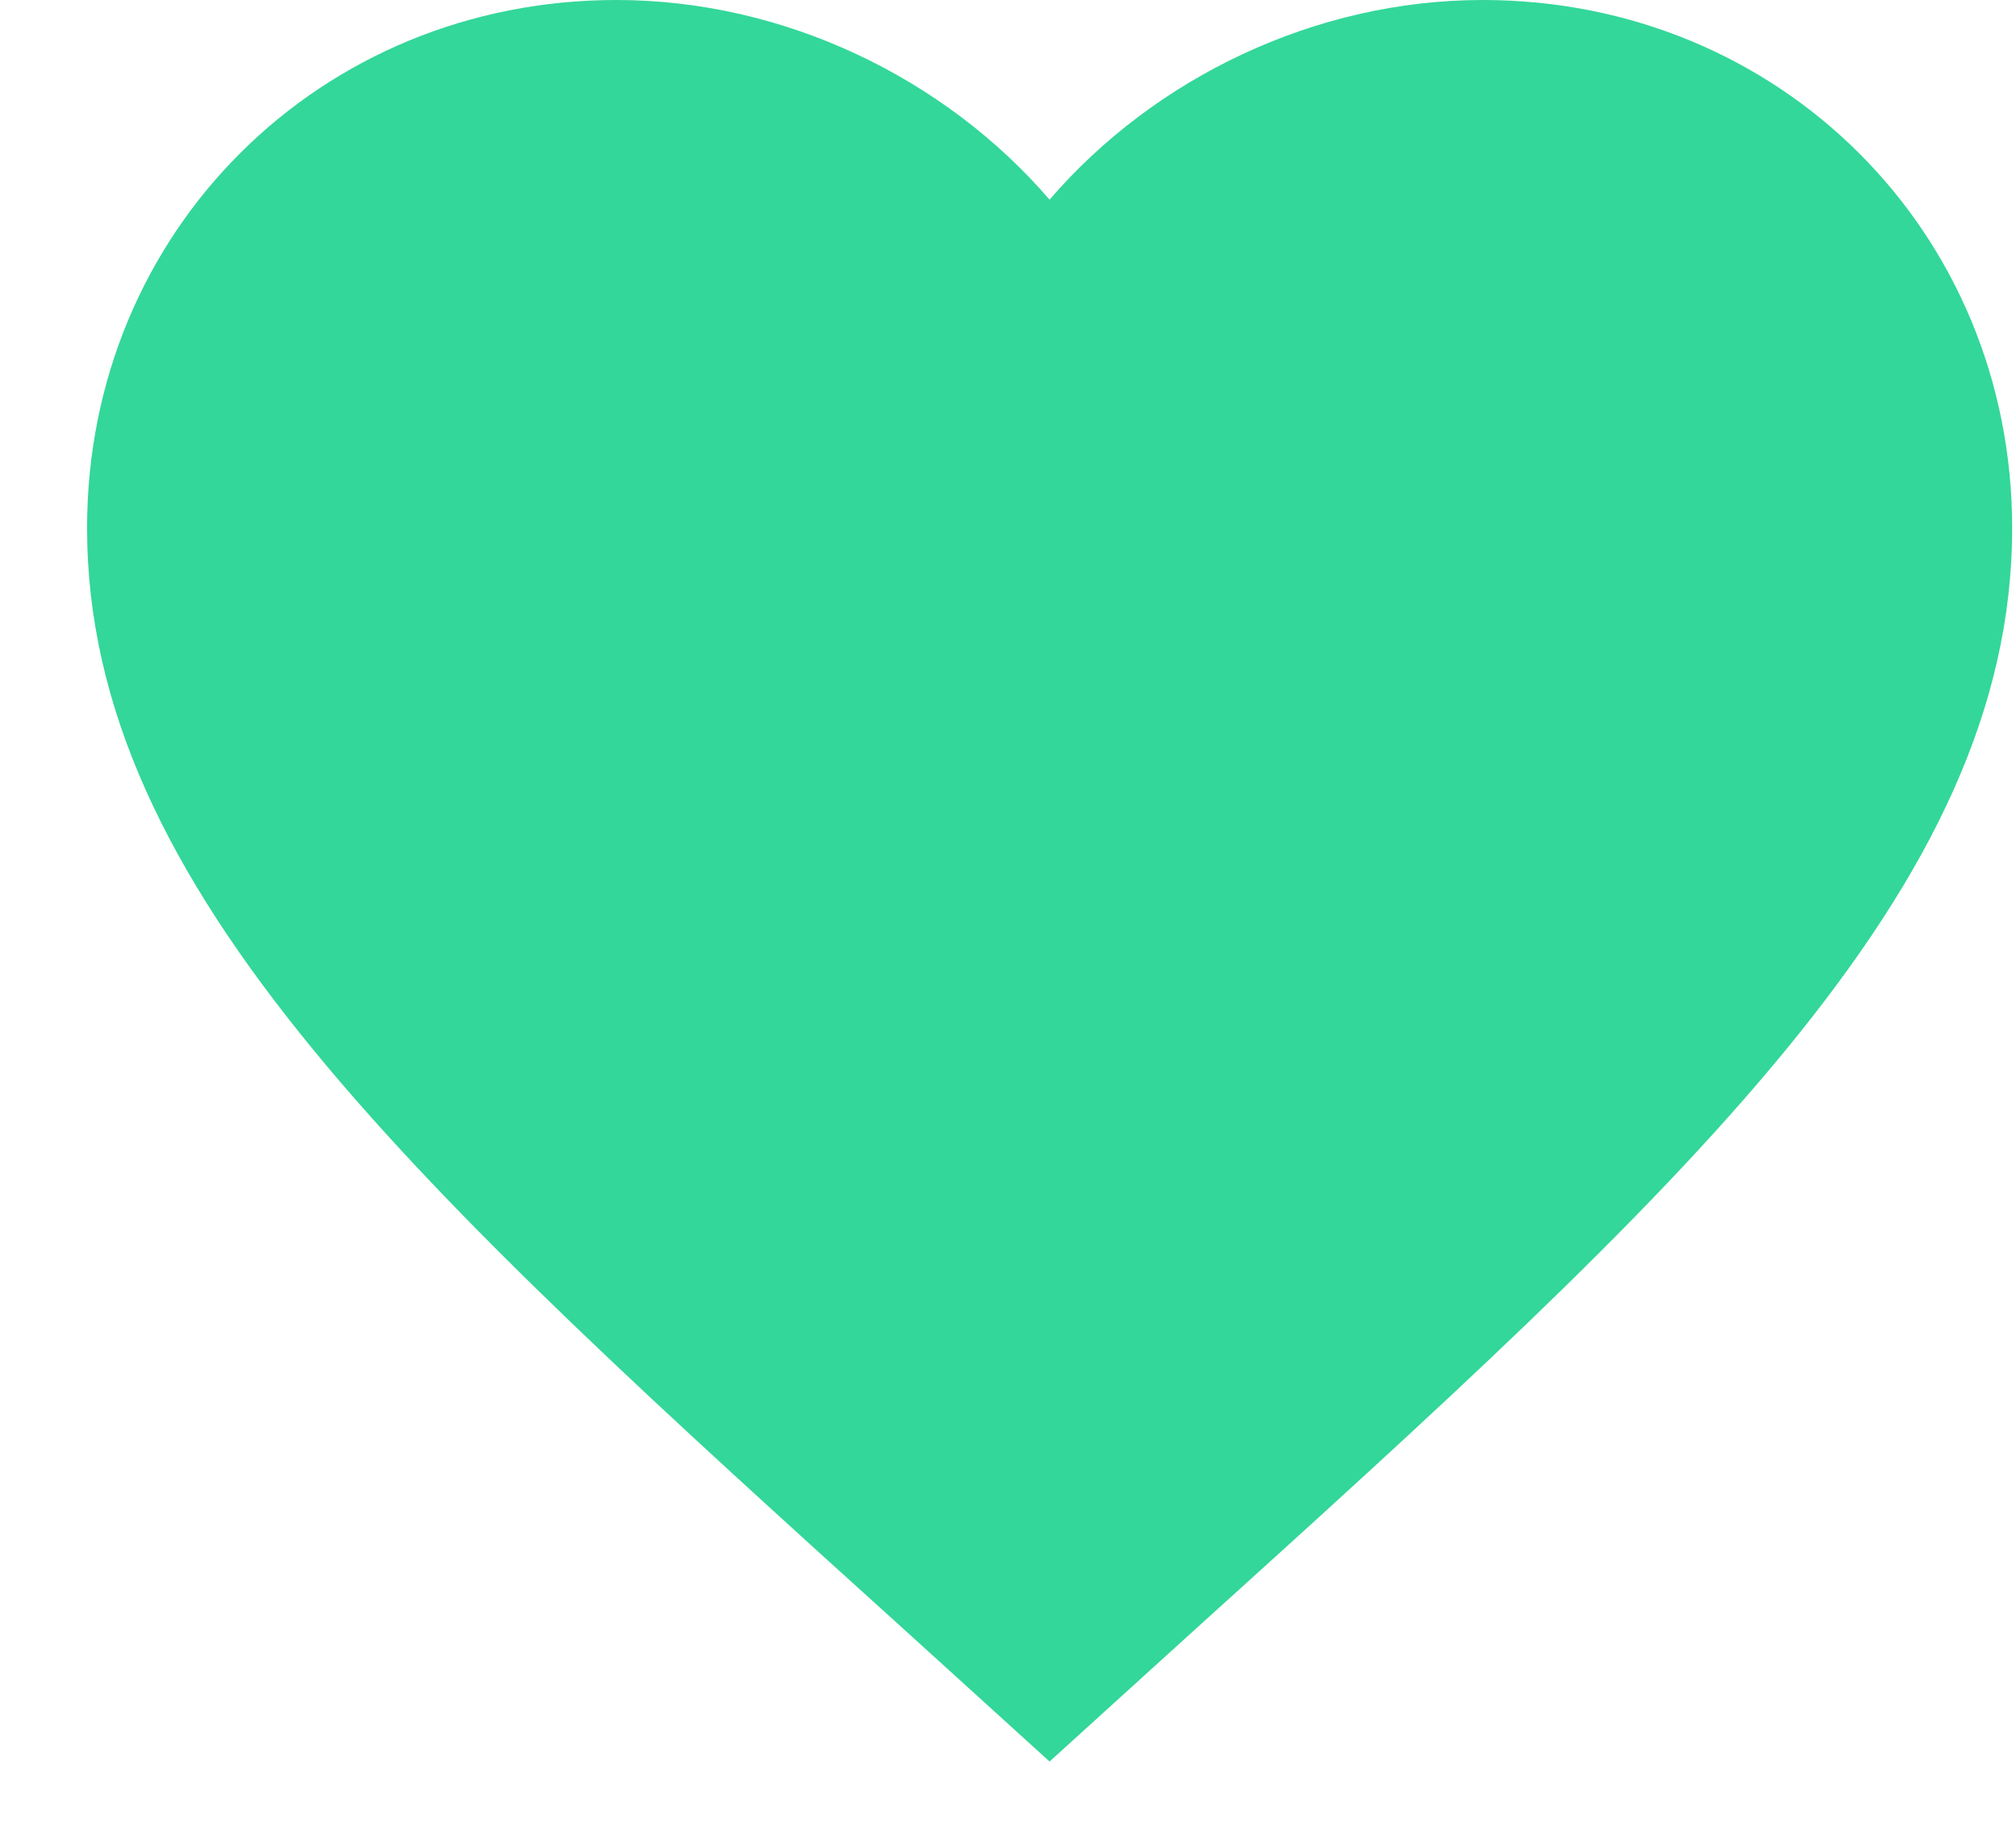<svg width="21" height="19" viewBox="0 0 21 19" fill="none" xmlns="http://www.w3.org/2000/svg">
<path d="M10.933 18.35L9.479 17.03C4.316 12.36 0.907 9.27 0.907 5.5C0.907 2.41 3.333 -6.86646e-05 6.421 -6.86646e-05C8.166 -6.86646e-05 9.84 0.81 10.933 2.08C12.026 0.81 13.701 -6.86646e-05 15.445 -6.86646e-05C18.534 -6.86646e-05 20.96 2.41 20.96 5.5C20.96 9.27 17.551 12.36 12.387 17.03L10.933 18.35Z" fill="#33D799"/>
</svg>
